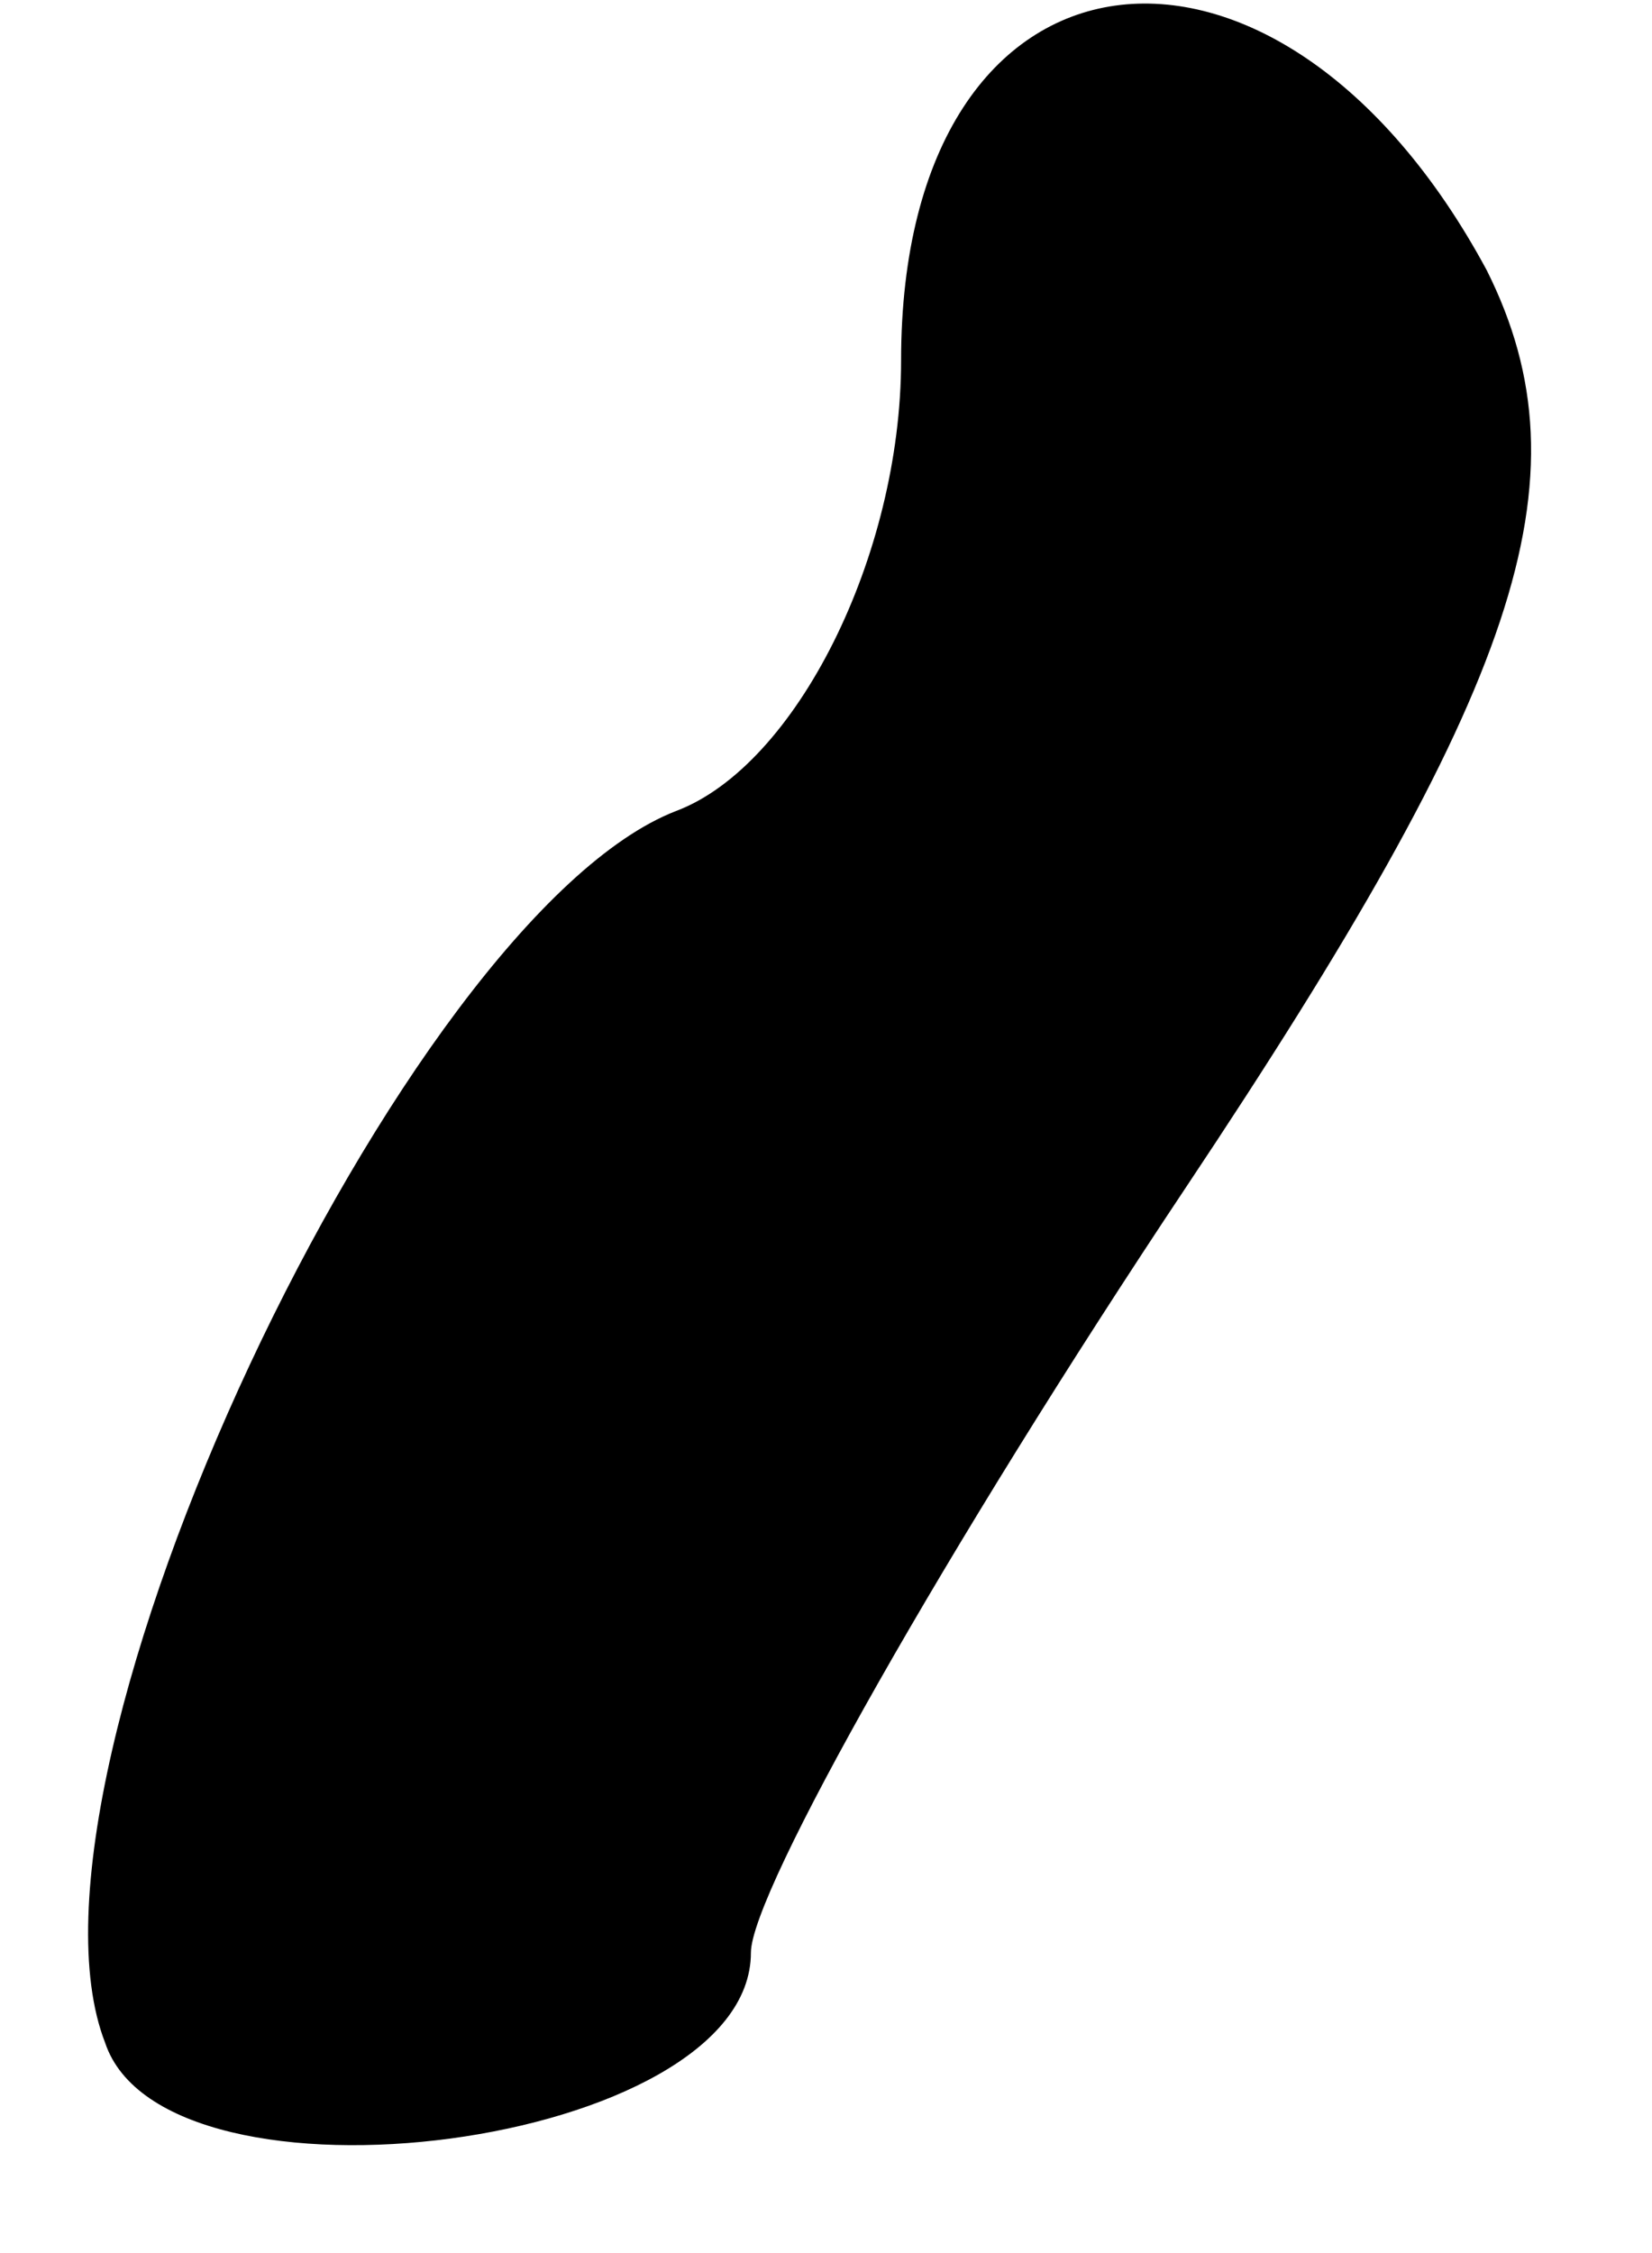 <?xml version="1.0" standalone="no"?>
<!DOCTYPE svg PUBLIC "-//W3C//DTD SVG 20010904//EN"
 "http://www.w3.org/TR/2001/REC-SVG-20010904/DTD/svg10.dtd">
<svg version="1.0" xmlns="http://www.w3.org/2000/svg"
 width="11pt" height="15pt" viewBox="0 0 11 15"
 preserveAspectRatio="xMidYMid meet">
<g transform="translate(0,15) scale(0.1,-0.1)"
fill="#000000" stroke="none">
<path fill="#000000" stroke="none" d="M60 126 c0 -13 -7 -27 -15 -30 -18 -7
-45 -64 -38 -82 4 -12 43 -7 43 6 0 4 13 27 29 51 22 33 27 47 20 61 -14 26
-39 23 -39 -6z"/>
</g>
</svg>
